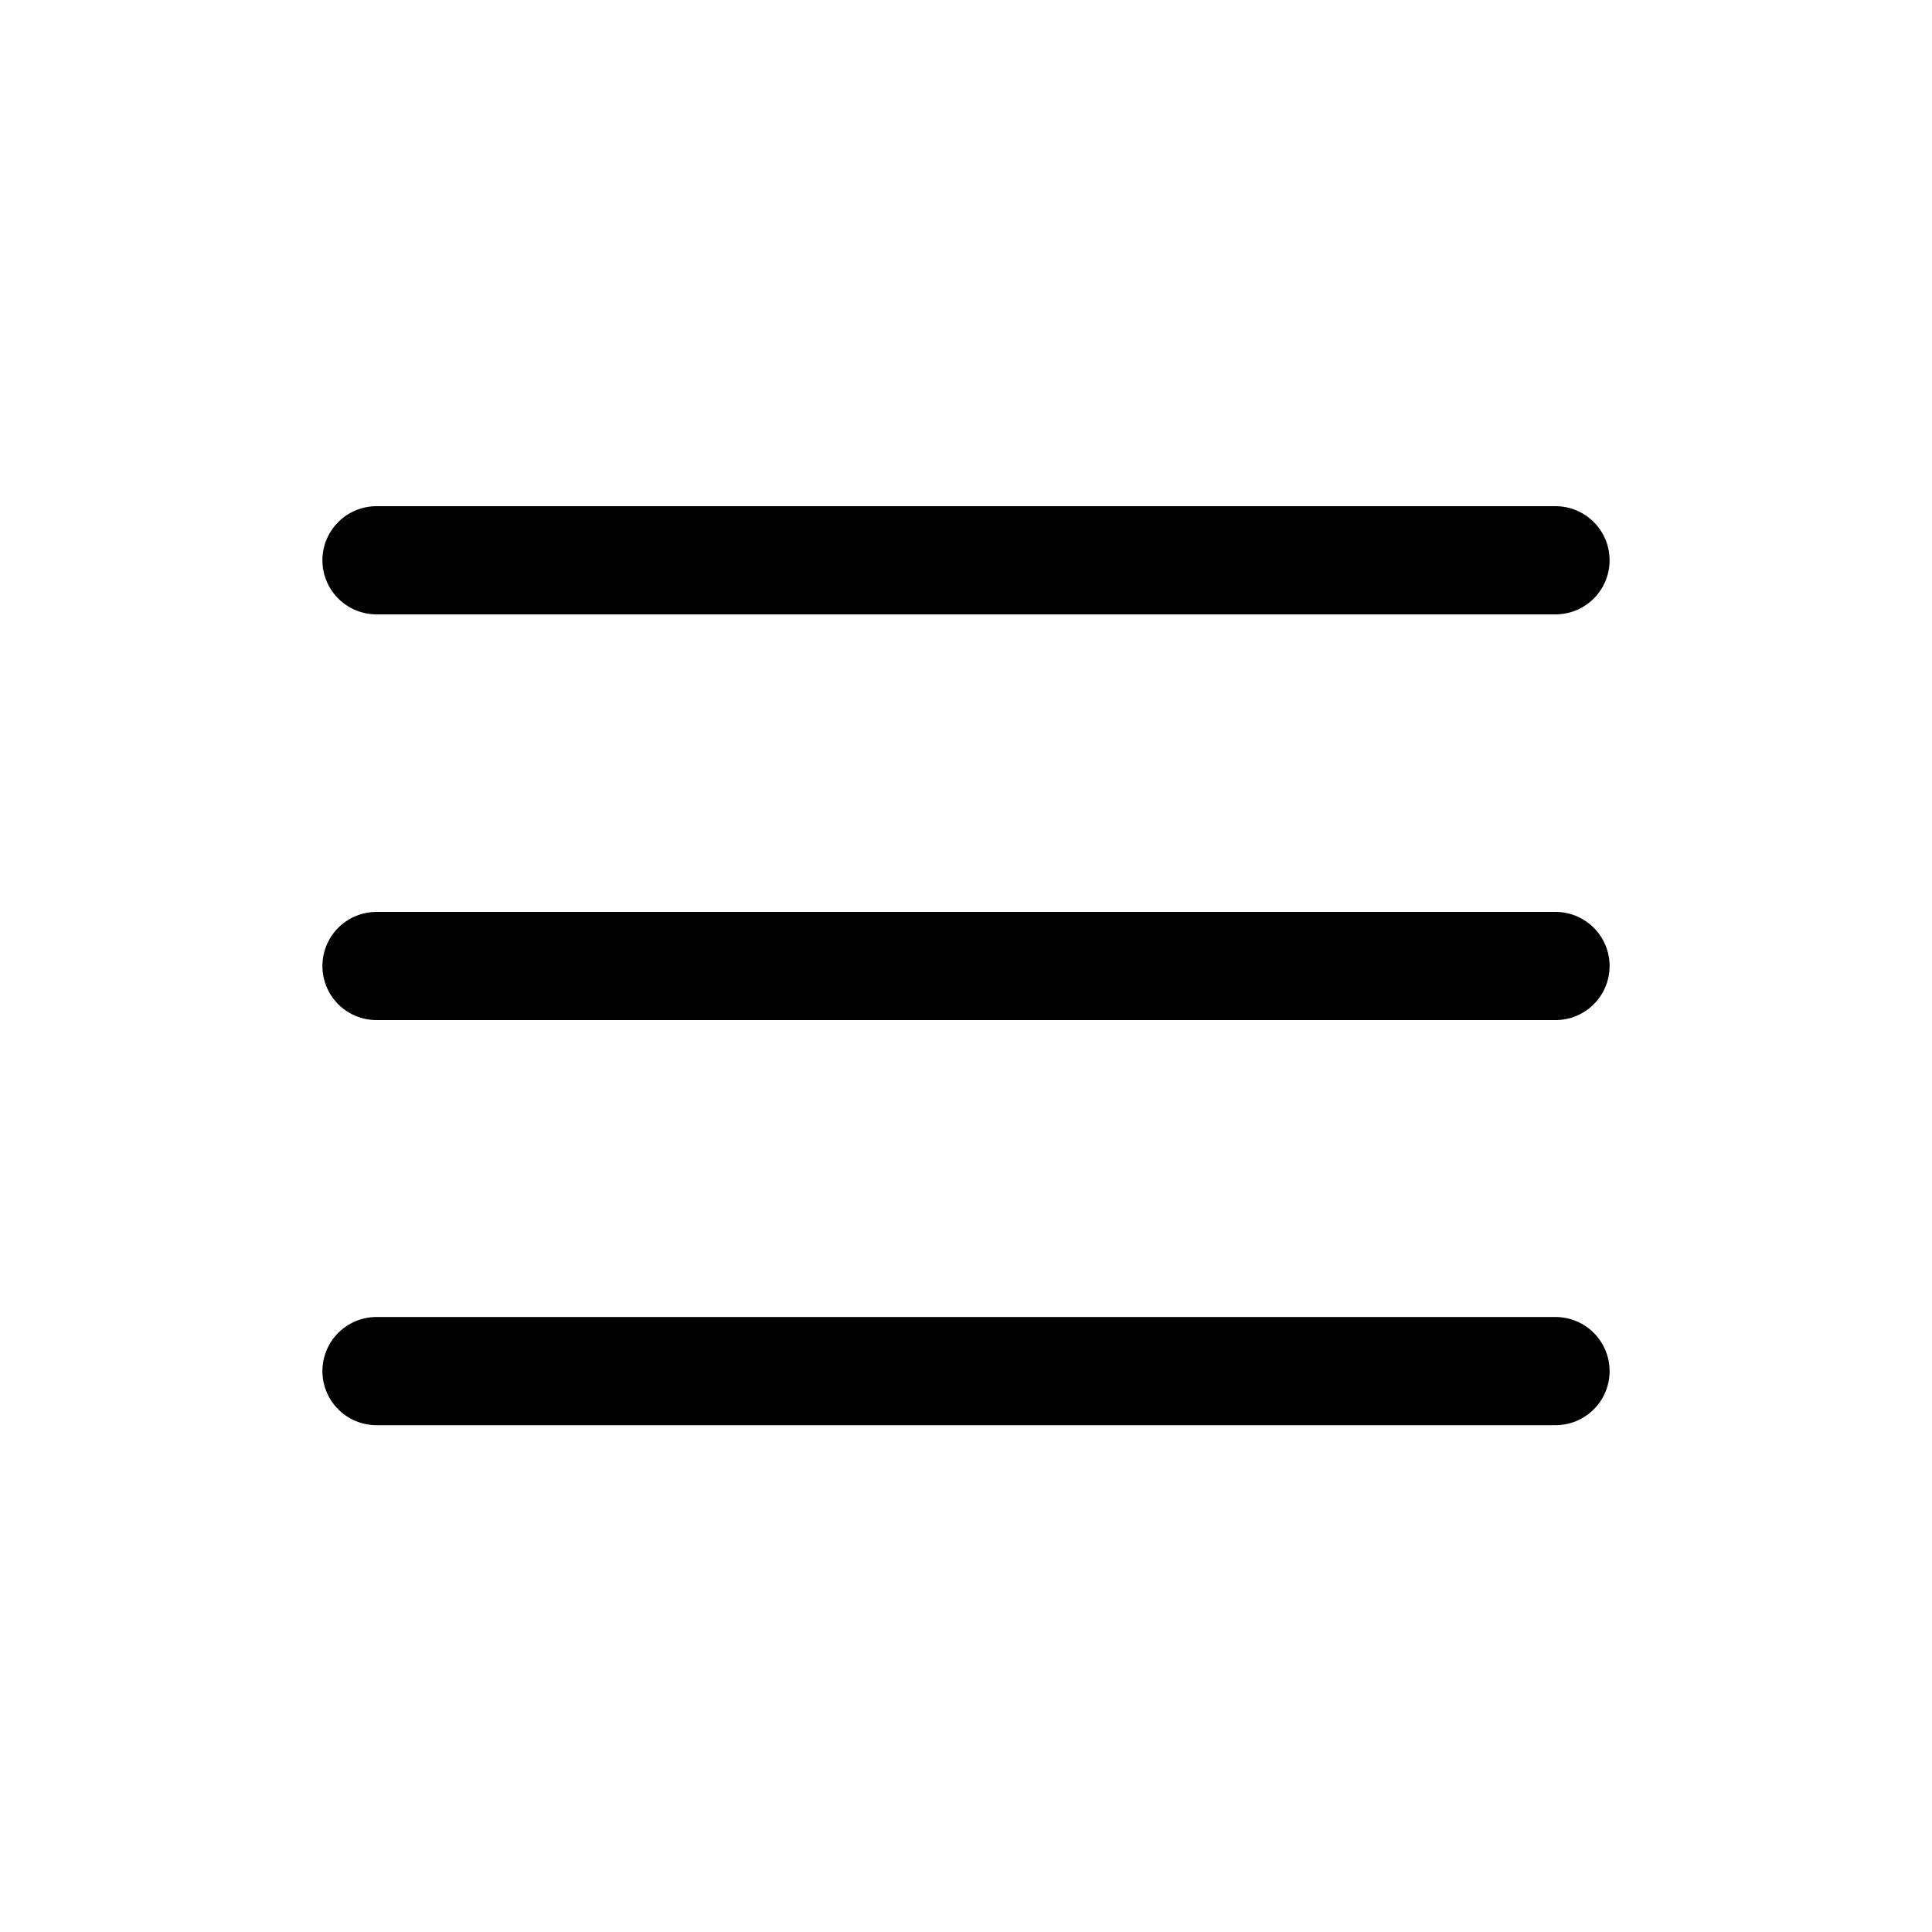 <svg xmlns="http://www.w3.org/2000/svg" xmlns:xlink="http://www.w3.org/1999/xlink" width="500" zoomAndPan="magnify" viewBox="0 0 375 375" height="500" preserveAspectRatio="xMidYMid meet" version="1.0"><path stroke-linecap="round" transform="matrix(0.75, 0, 0, 0.75, 62.577, 177)" fill="none" stroke-linejoin="miter" d="M 14.002 14 L 319.127 14 " stroke="#000000" stroke-width="28" stroke-opacity="1" stroke-miterlimit="4"/><path stroke-linecap="round" transform="matrix(0.75, 0, 0, 0.75, 62.577, 255.63)" fill="none" stroke-linejoin="miter" d="M 14.002 13.999 L 319.127 13.999 " stroke="#000000" stroke-width="28" stroke-opacity="1" stroke-miterlimit="4"/><path stroke-linecap="round" transform="matrix(0.75, 0, 0, 0.75, 62.577, 98.25)" fill="none" stroke-linejoin="miter" d="M 14.002 14 L 319.127 14 " stroke="#000000" stroke-width="28" stroke-opacity="1" stroke-miterlimit="4"/></svg>